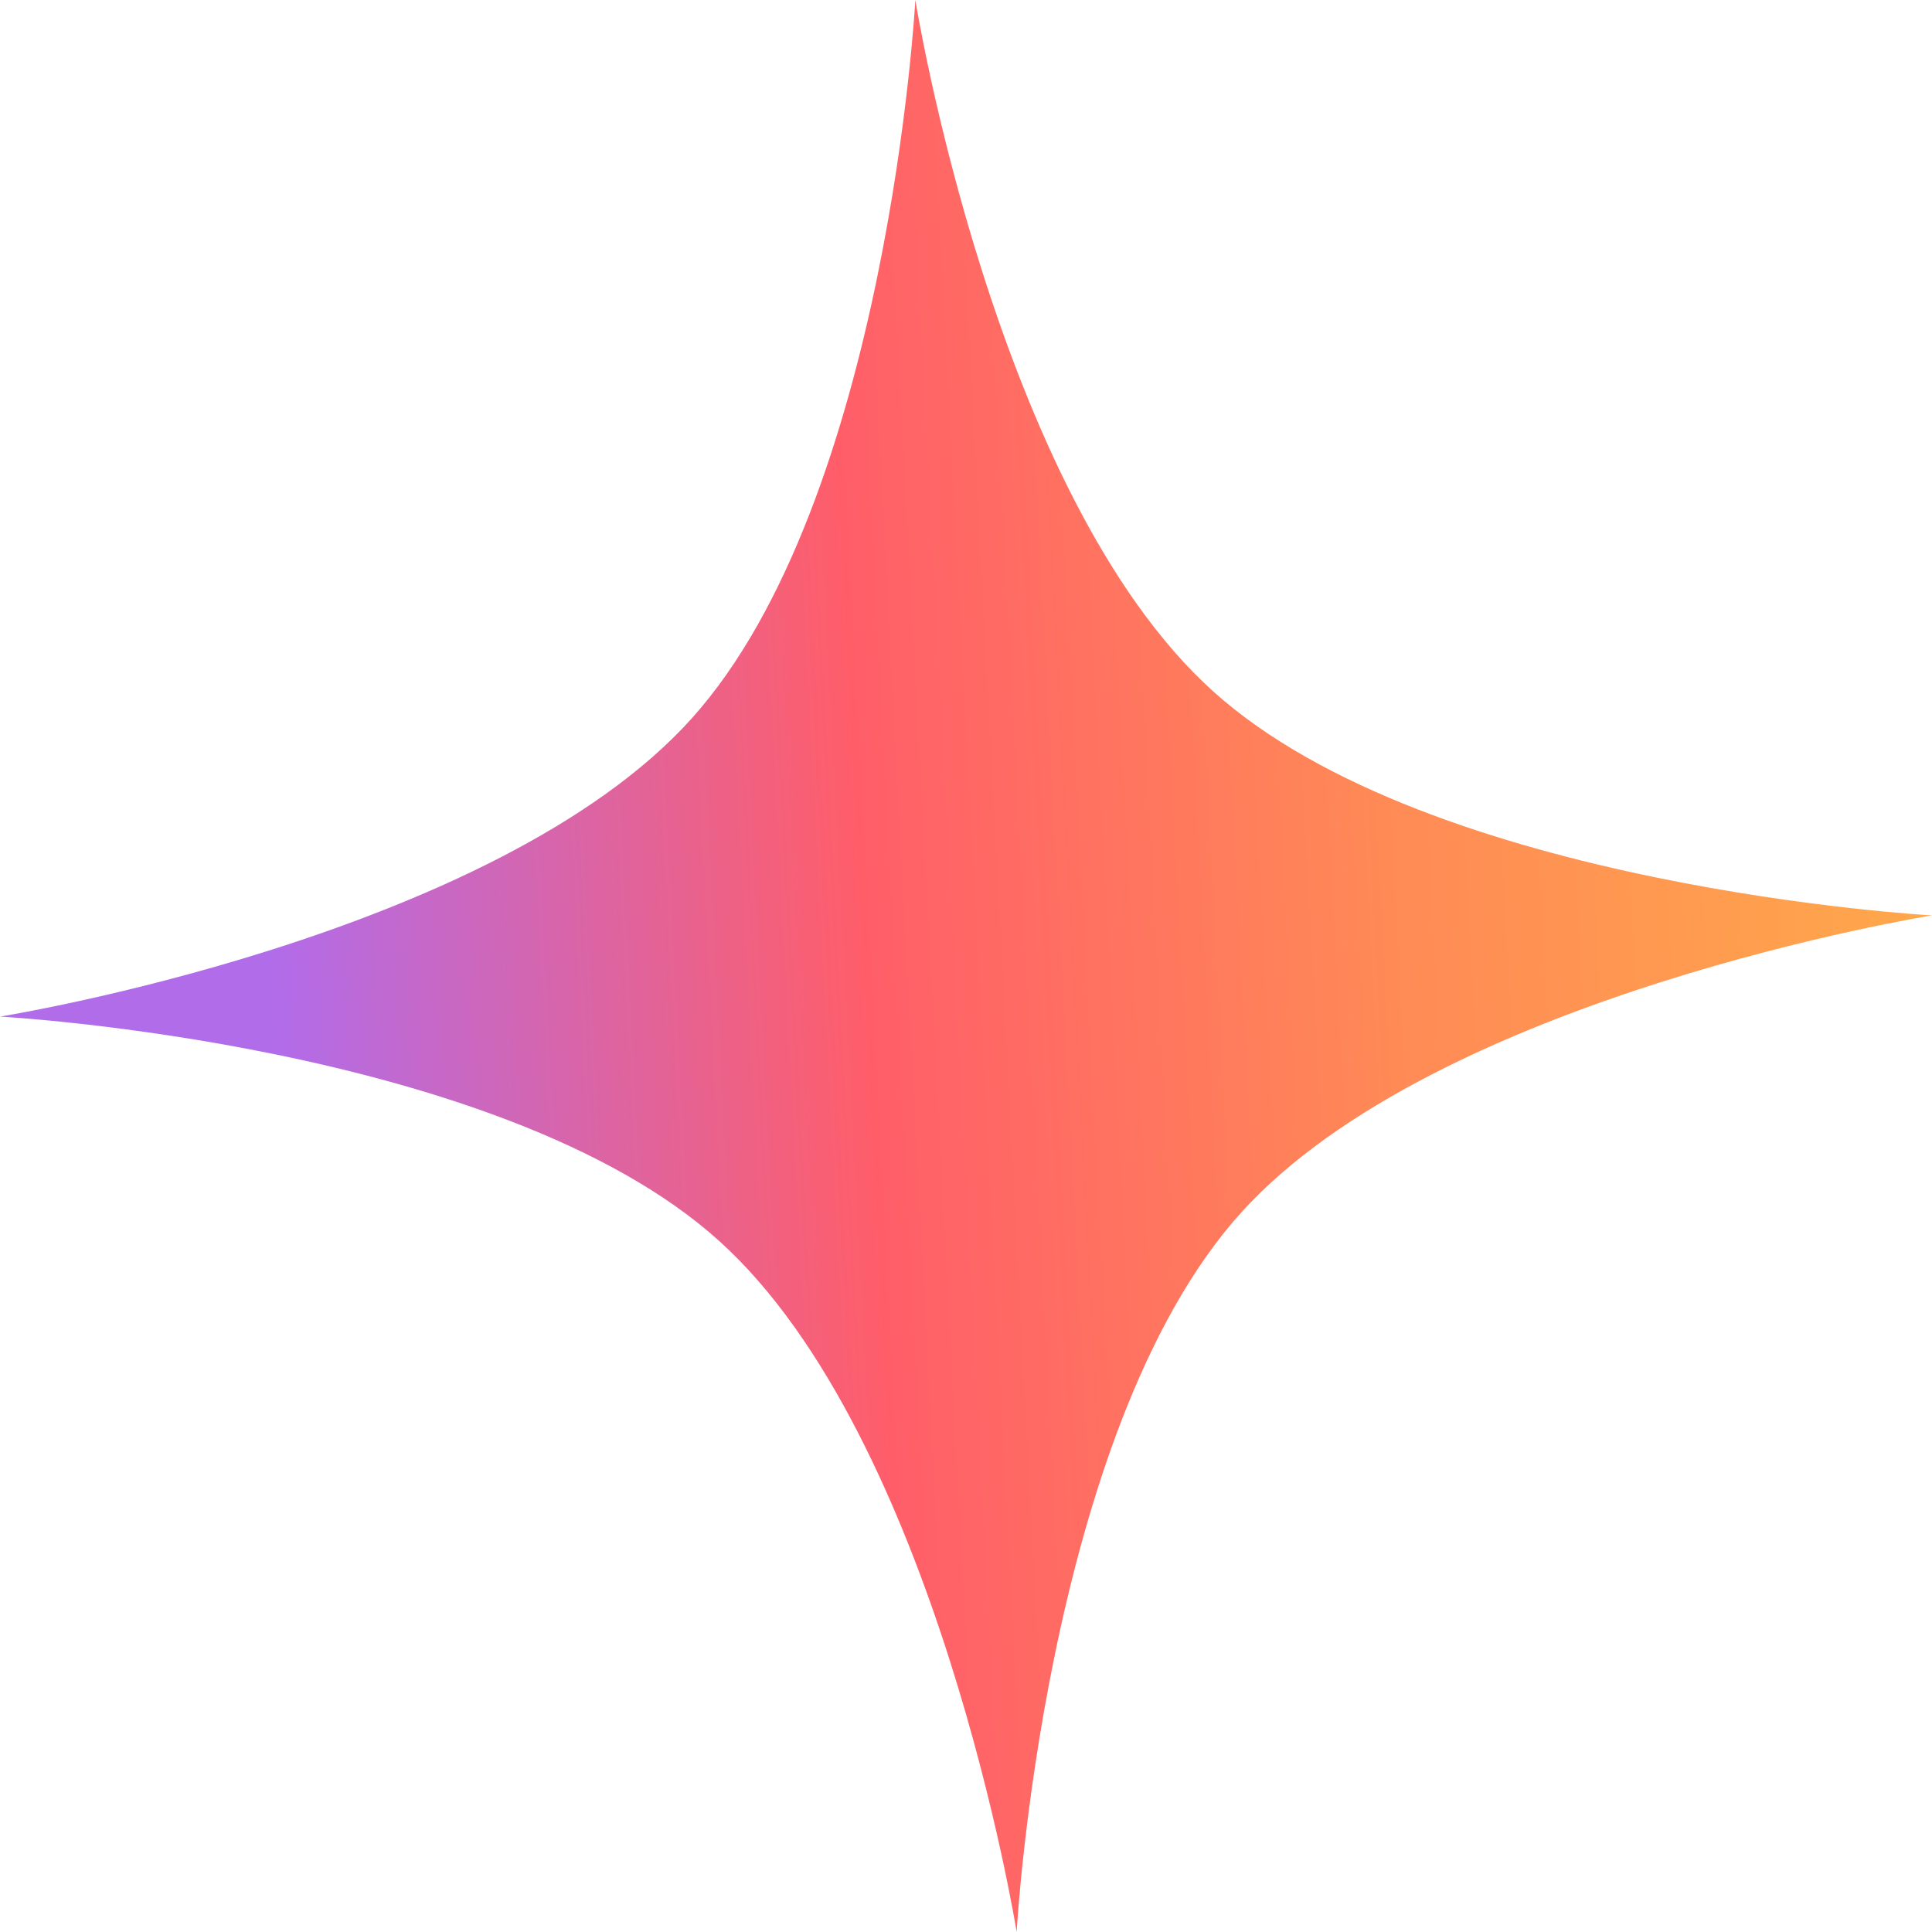 <svg width="32" height="32" viewBox="0 0 32 32" fill="none" xmlns="http://www.w3.org/2000/svg">
<path d="M15.161 -0C15.161 -0 16.476 8.193 20.095 11.452C23.714 14.71 32 15.162 32 15.162C32 15.162 23.806 16.476 20.548 20.095C17.29 23.714 16.839 32 16.839 32C16.839 32 15.524 23.806 11.905 20.548C8.286 17.289 -5.04949e-05 16.838 -5.04949e-05 16.838C-5.04949e-05 16.838 8.194 15.524 11.452 11.905C14.71 8.286 15.161 -0 15.161 -0Z" fill="url(#paint0_linear_228_1460)"/>
<defs>
<linearGradient id="paint0_linear_228_1460" x1="-0.003" y1="16.789" x2="31.997" y2="15.111" gradientUnits="userSpaceOnUse">
<stop offset="0.141" stop-color="#B16CEA"/>
<stop offset="0.448" stop-color="#FF5E69"/>
<stop offset="0.719" stop-color="#FF8A56"/>
<stop offset="1" stop-color="#FFA84B"/>
</linearGradient>
</defs>
</svg>
